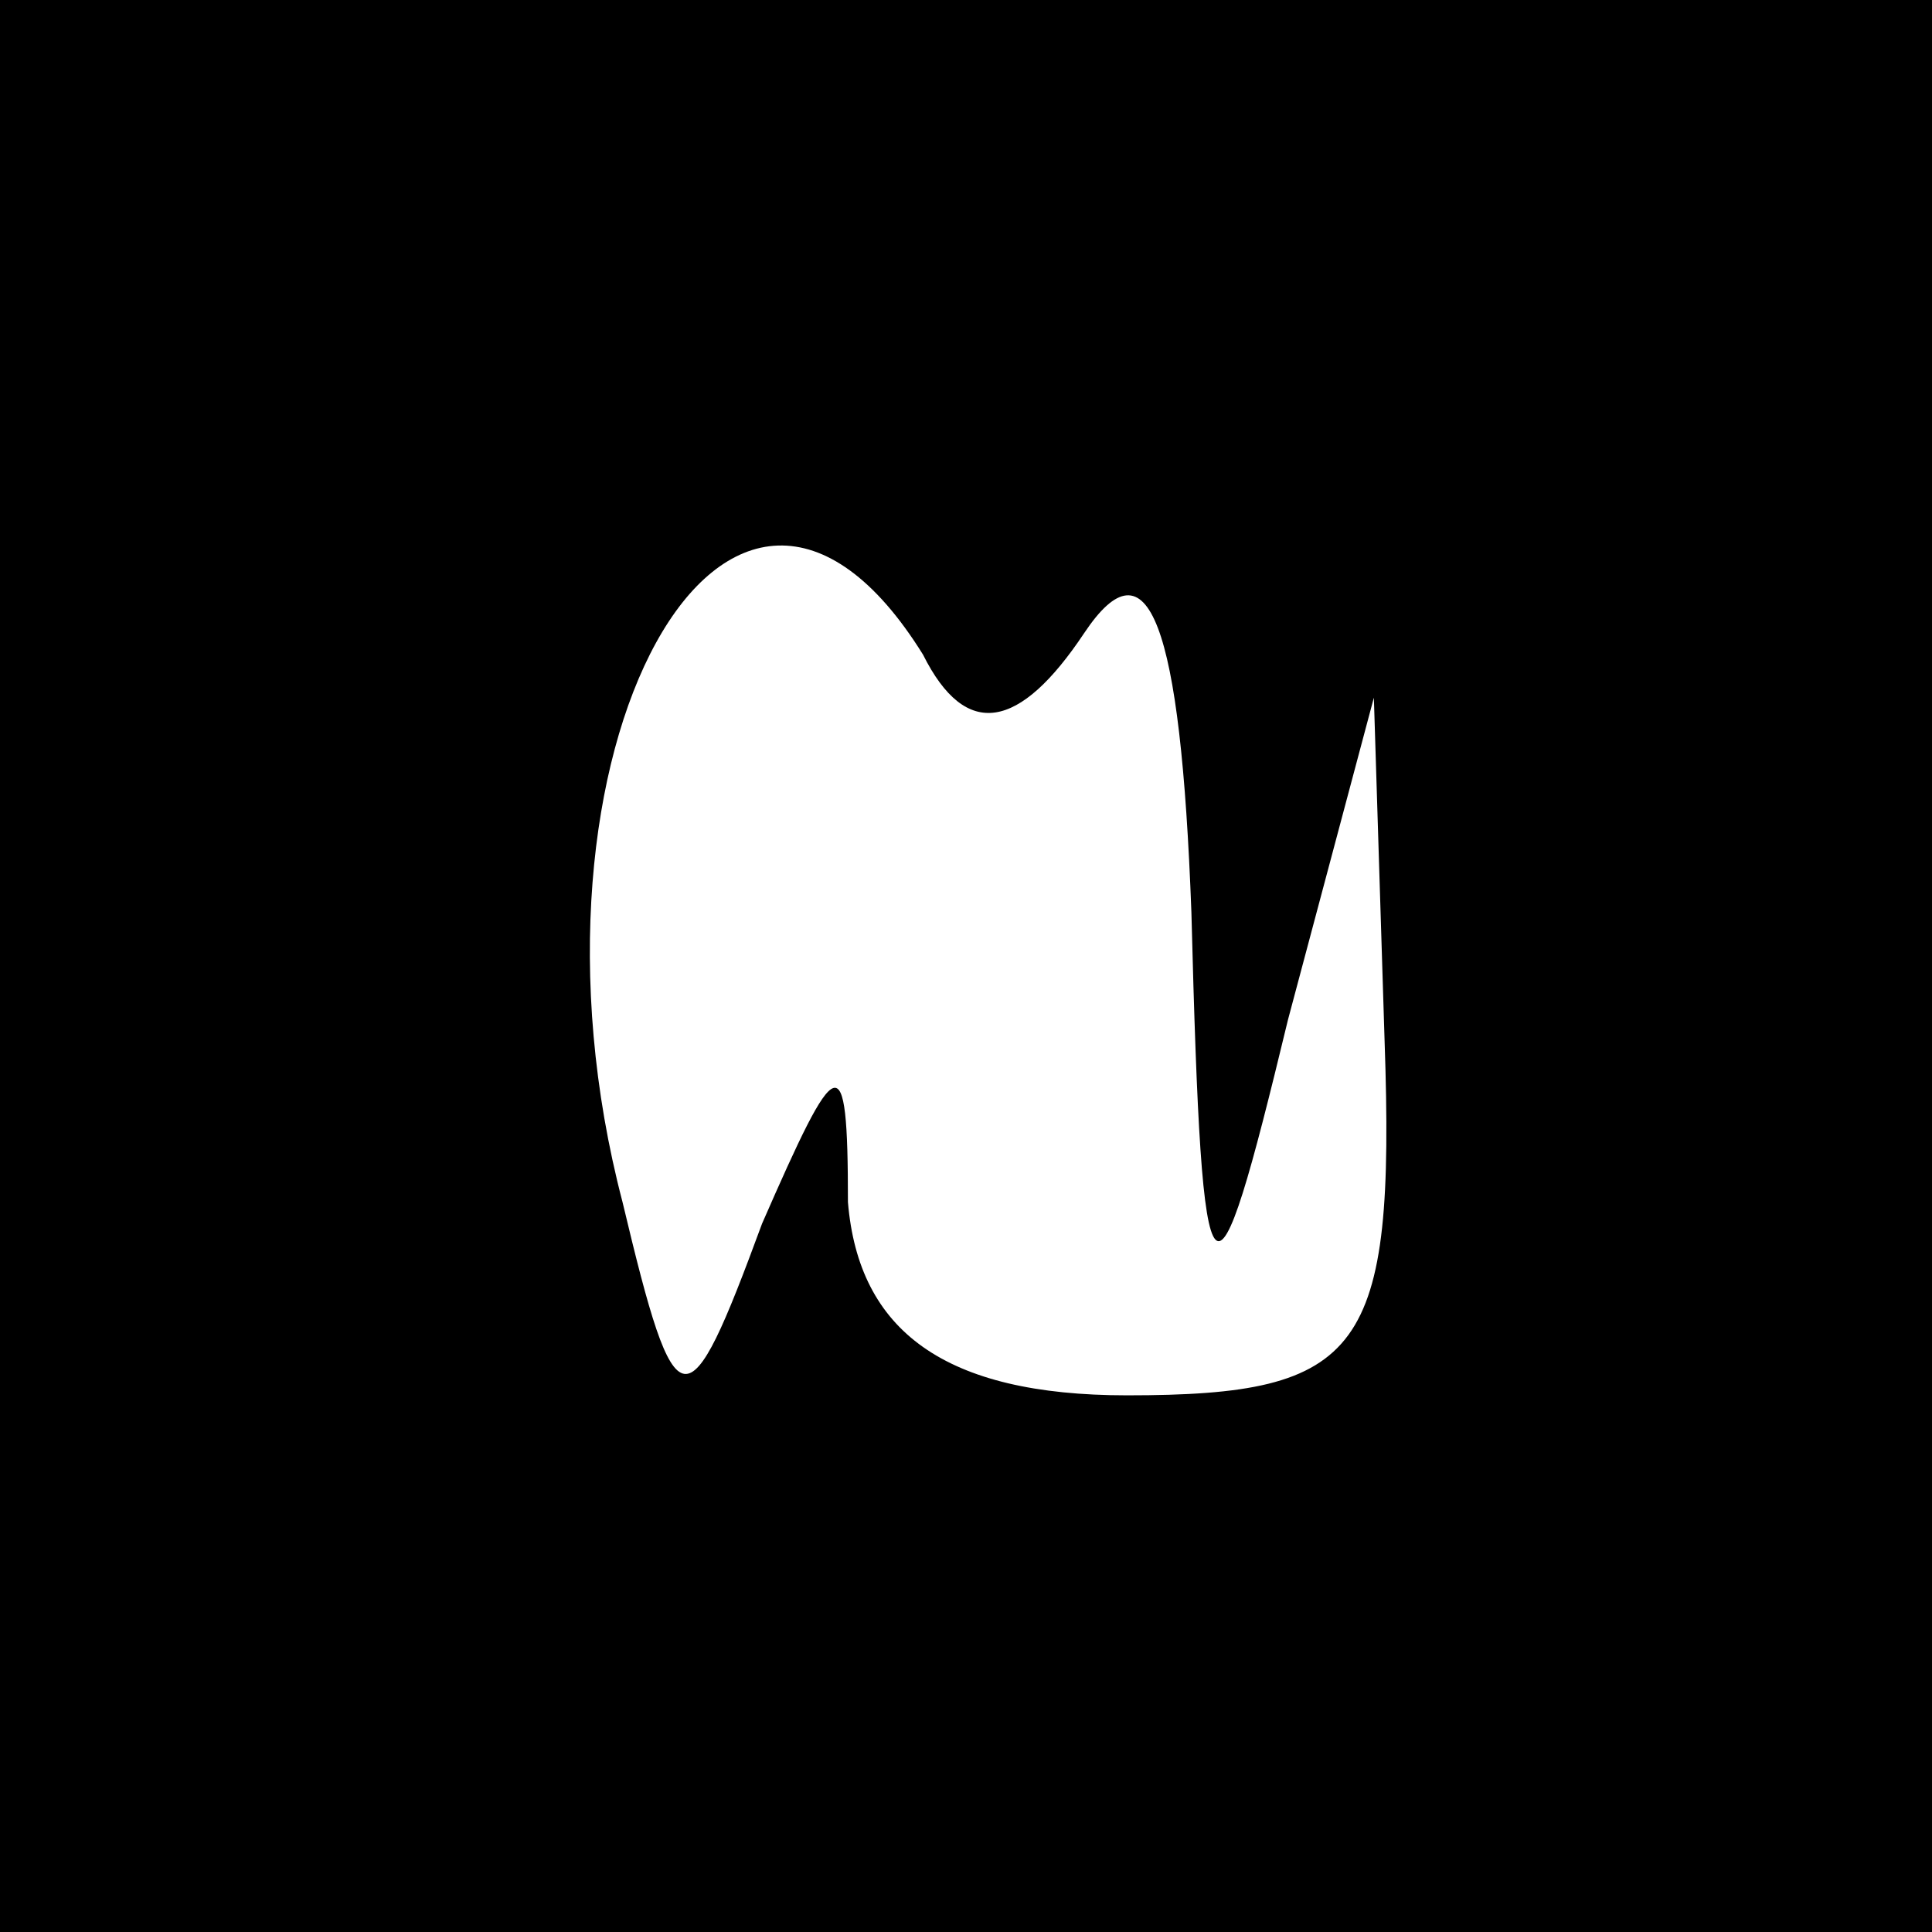 <?xml version="1.0" standalone="no"?>
<!DOCTYPE svg PUBLIC "-//W3C//DTD SVG 20010904//EN"
 "http://www.w3.org/TR/2001/REC-SVG-20010904/DTD/svg10.dtd">
<svg version="1.0" xmlns="http://www.w3.org/2000/svg"
 width="18pt" height="18pt" viewBox="0 0 18 18"
 preserveAspectRatio="xMidYMid meet">

<g transform="translate(0,18) scale(0.1,-0.1)"
fill="#000000" stroke="none">
<path d="M0 90 l0 -90 90 0 90 0 0 90 0 90 -90 0 -90 0 0 -90z m86 29 c4 -8 9
-7 15 2 6 9 9 1 10 -26 1 -39 2 -39 9 -10 l8 30 1 -32 c1 -29 -2 -33 -24 -33
-17 0 -25 6 -26 18 0 15 -1 14 -8 -2 -7 -19 -8 -19 -13 2 -11 42 10 80 28 51z"/>
</g>
</svg>
